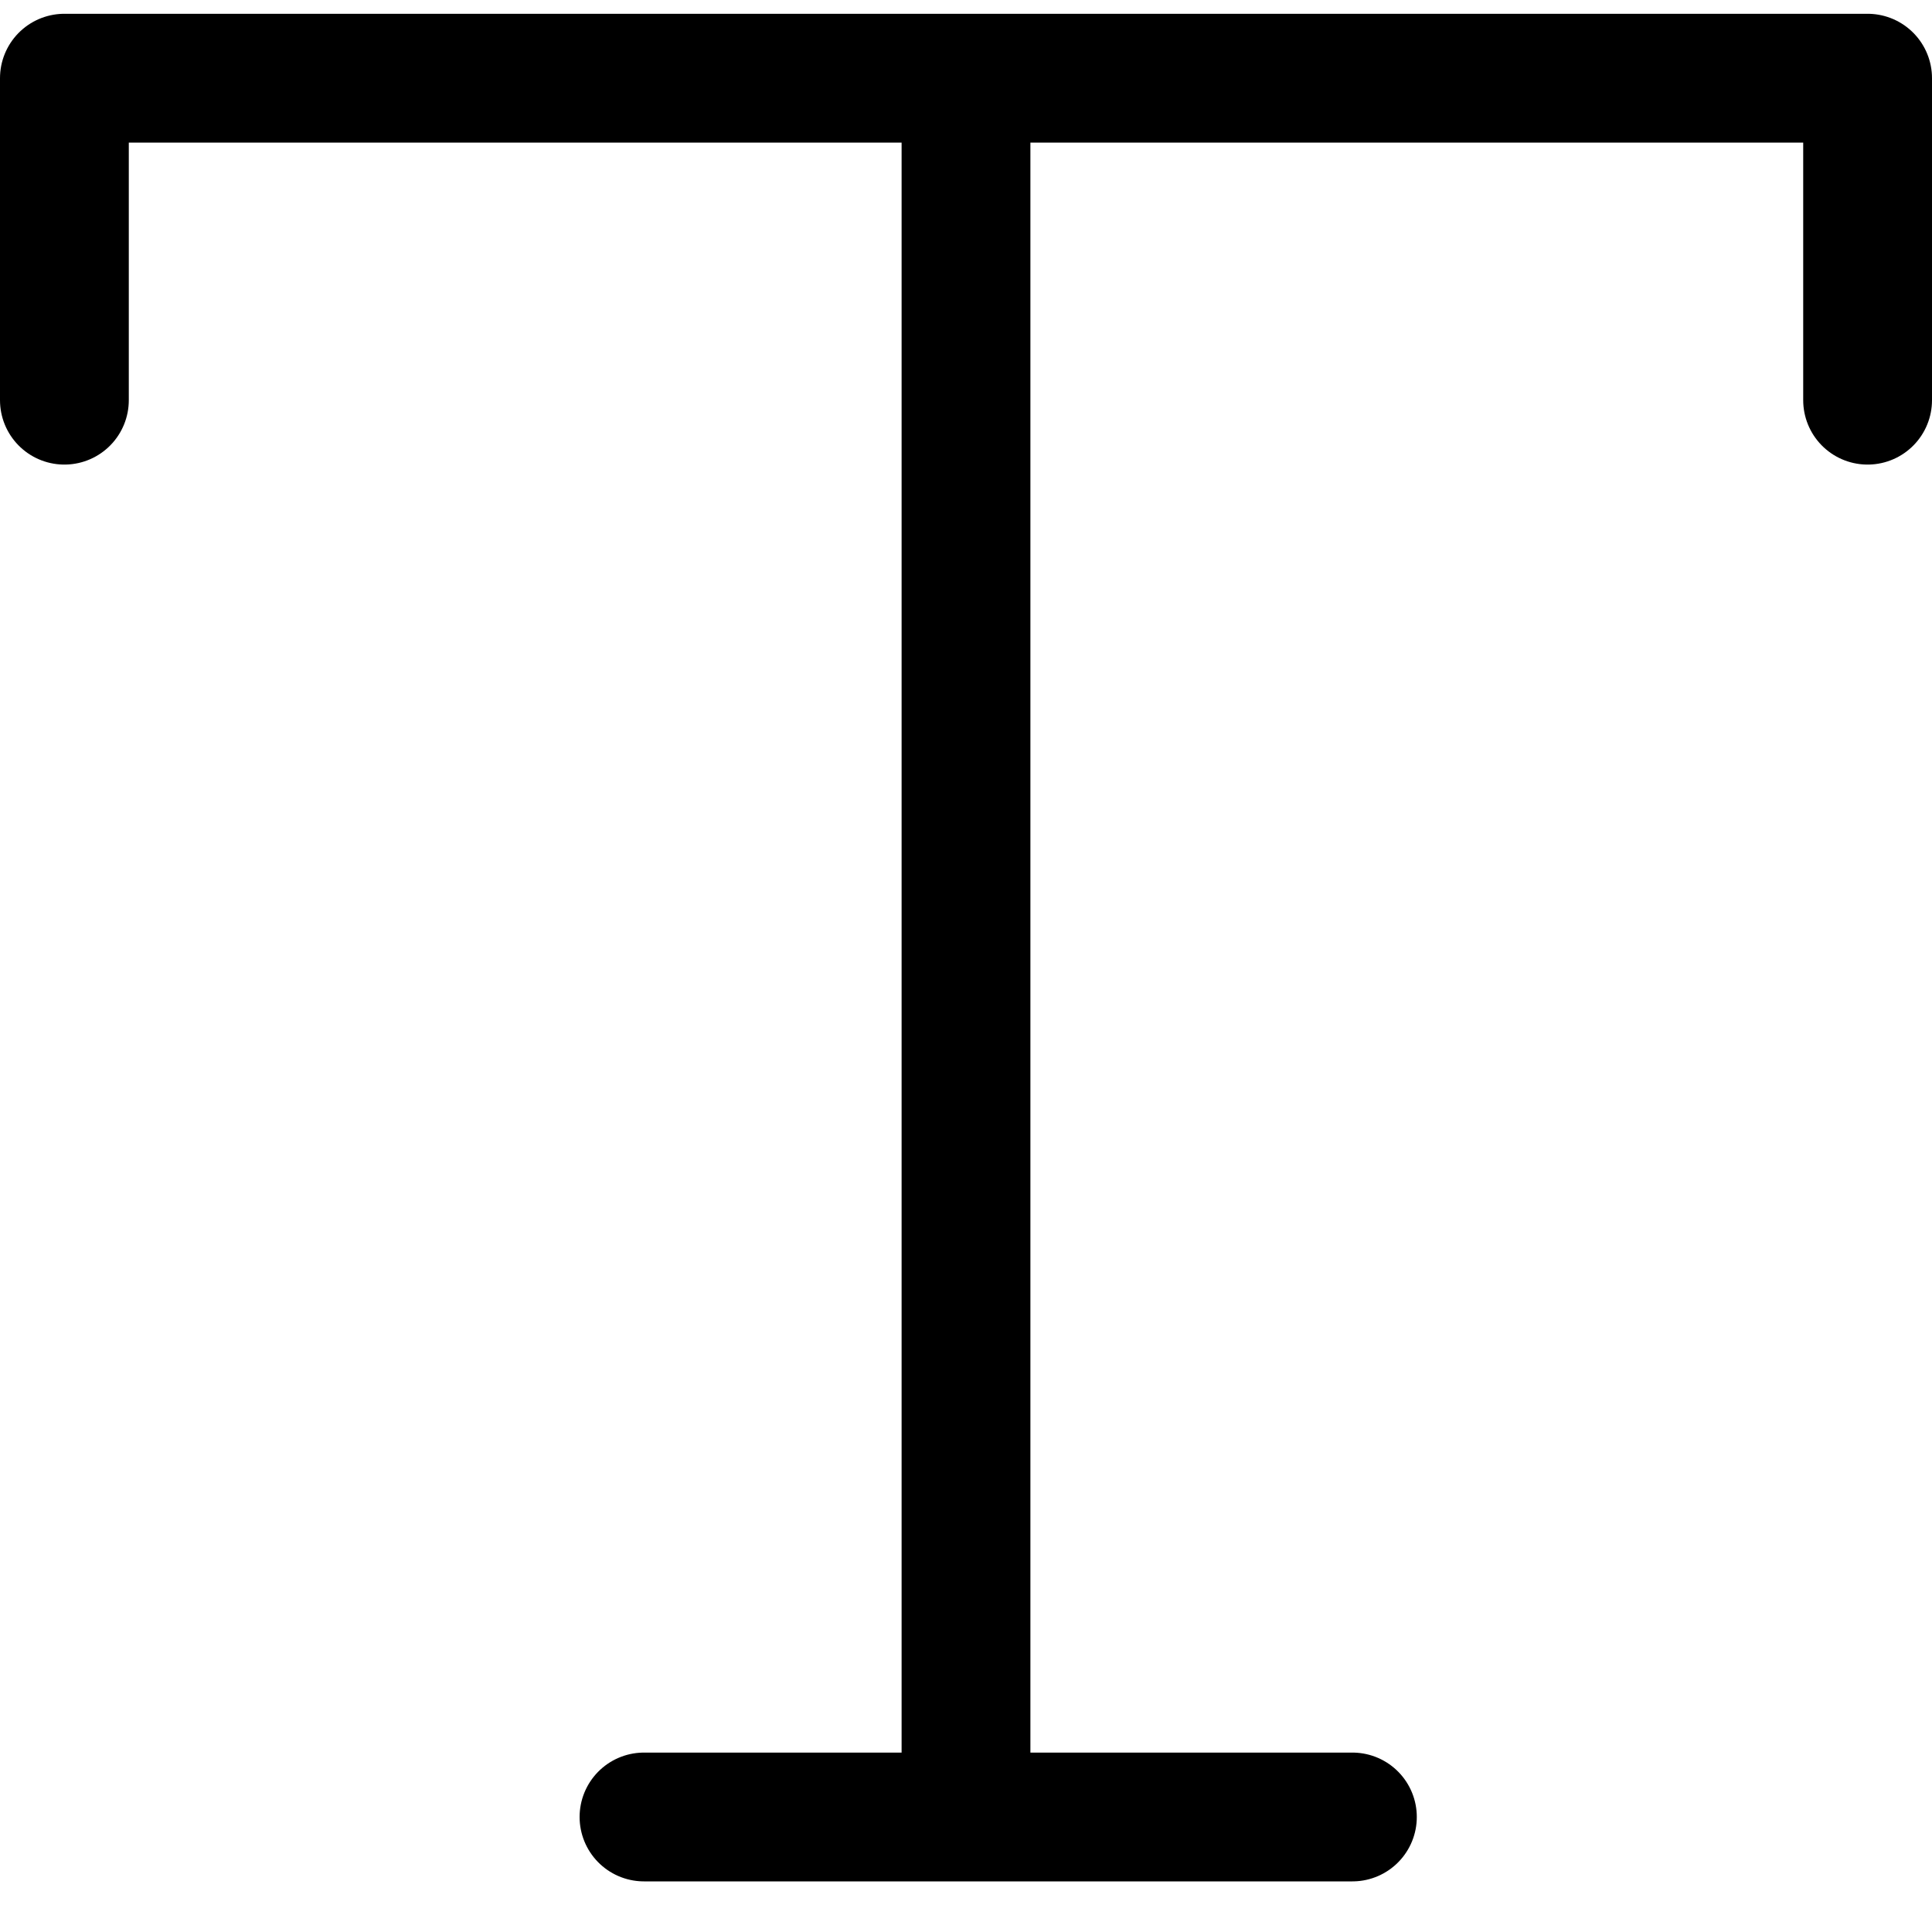 <?xml version="1.0" encoding="UTF-8"?>
<svg width="30px" height="30px" viewBox="0 0 30 30" version="1.1" xmlns="http://www.w3.org/2000/svg" xmlns:xlink="http://www.w3.org/1999/xlink">
    <!-- Generator: Sketch 57.1 (83088) - https://sketch.com -->
    <title>svg/black/icon / type</title>
    <desc>Created with Sketch.</desc>
    <g id="**-Sticker-Sheets" stroke="none" stroke-width="1" fill="none" fill-rule="evenodd" stroke-linecap="round" stroke-linejoin="round">
        <g id="sticker-sheet--all--page-6" transform="translate(-422, -2066)" stroke="#000000" stroke-width="2">
            <g id="Icon-Row" transform="translate(0, 2039)">
                <g id="icon-/-type" transform="translate(413, 18.214)">
                    <path d="M10,15 L10,10 L38,10 L38,15 M19,37 L30,37 M24,10 L24,37" id="Combined-Shape"></path>
                </g>
            </g>
        </g>
    </g>
</svg>